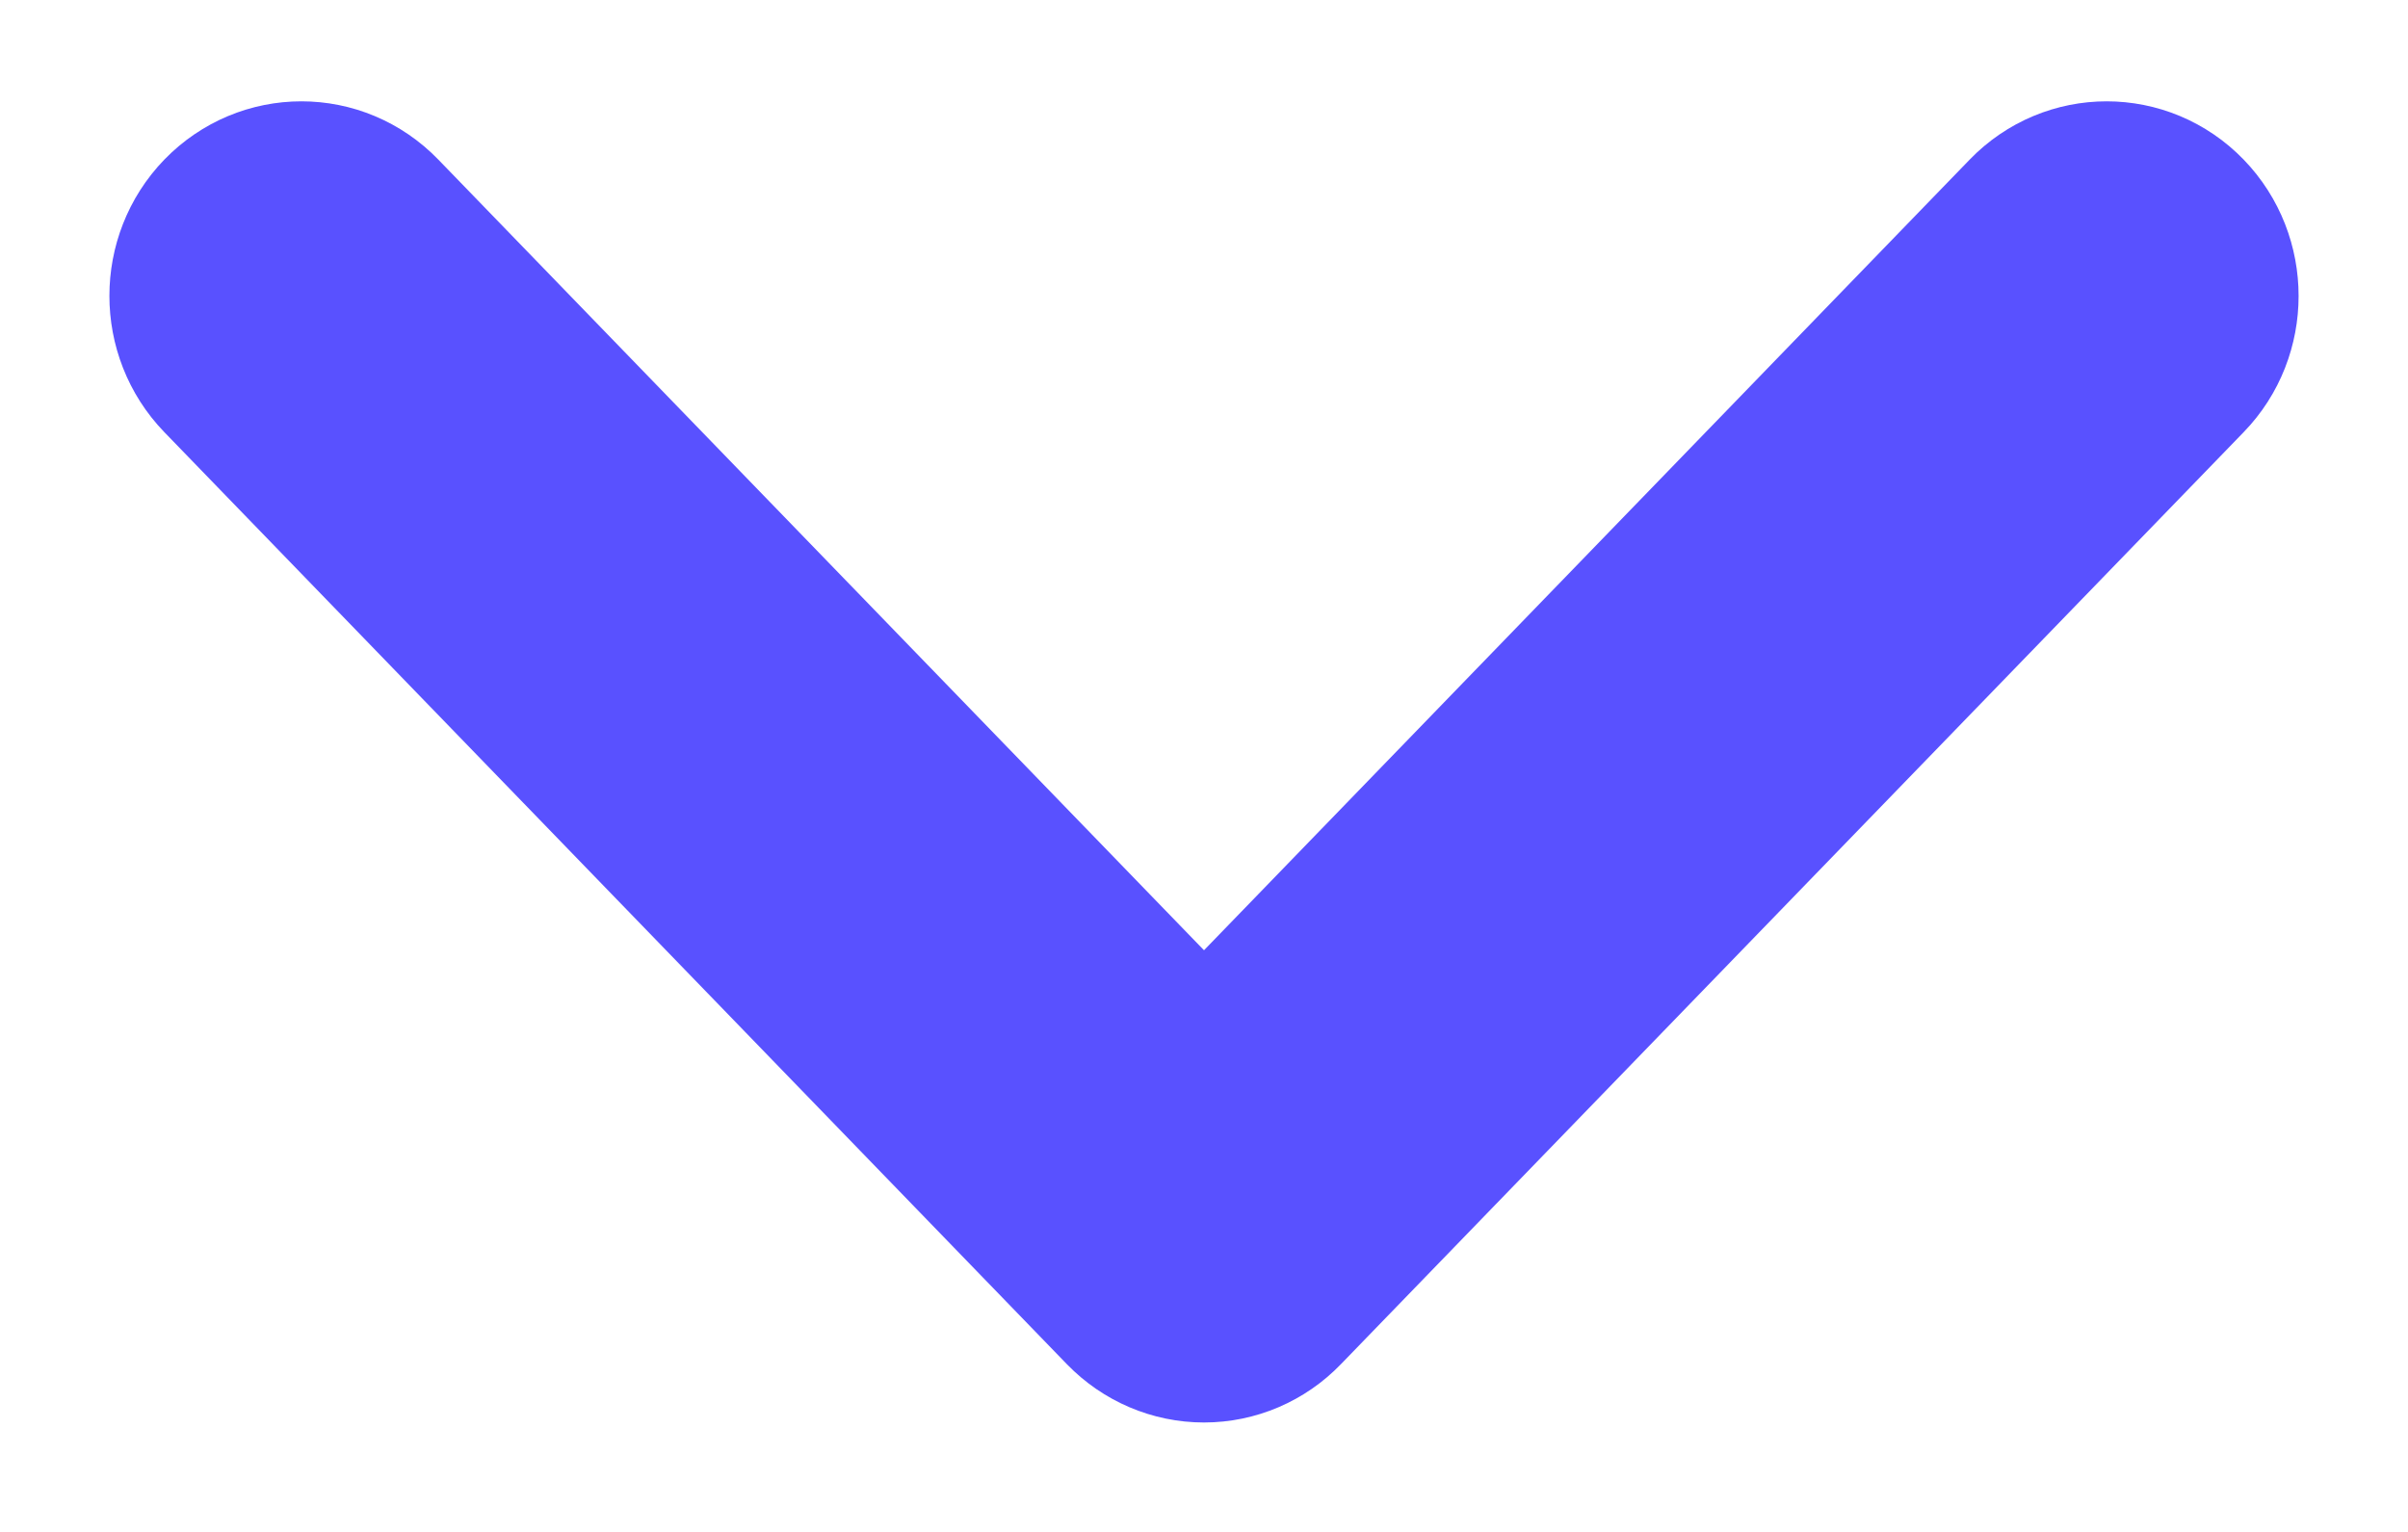 <?xml version="1.0" encoding="UTF-8"?>
<svg width="11px" height="7px" viewBox="0 0 11 7" version="1.1" xmlns="http://www.w3.org/2000/svg" xmlns:xlink="http://www.w3.org/1999/xlink">
    <!-- Generator: Sketch 63.1 (92452) - https://sketch.com -->
    <title>Shape</title>
    <desc>Created with Sketch.</desc>
    <g id="Page-1" stroke="none" stroke-width="1" fill="none" fill-rule="evenodd">
        <g id="Main_v3b_hover" transform="translate(-367, -413)" stroke="#5951FF">
            <path d="M372.5,419 L372.5,419 C372.4,419 372.304,418.959 372.233,418.886 L368.11,414.627 C367.963,414.475 367.963,414.229 368.11,414.077 C368.258,413.925 368.496,413.925 368.643,414.077 L372.5,418.061 L376.357,414.077 C376.504,413.925 376.743,413.925 376.89,414.077 C377.037,414.229 377.037,414.476 376.89,414.627 L372.766,418.886 C372.696,418.959 372.6,419 372.5,419 Z" id="Shape"></path>
        </g>
    </g>
</svg>